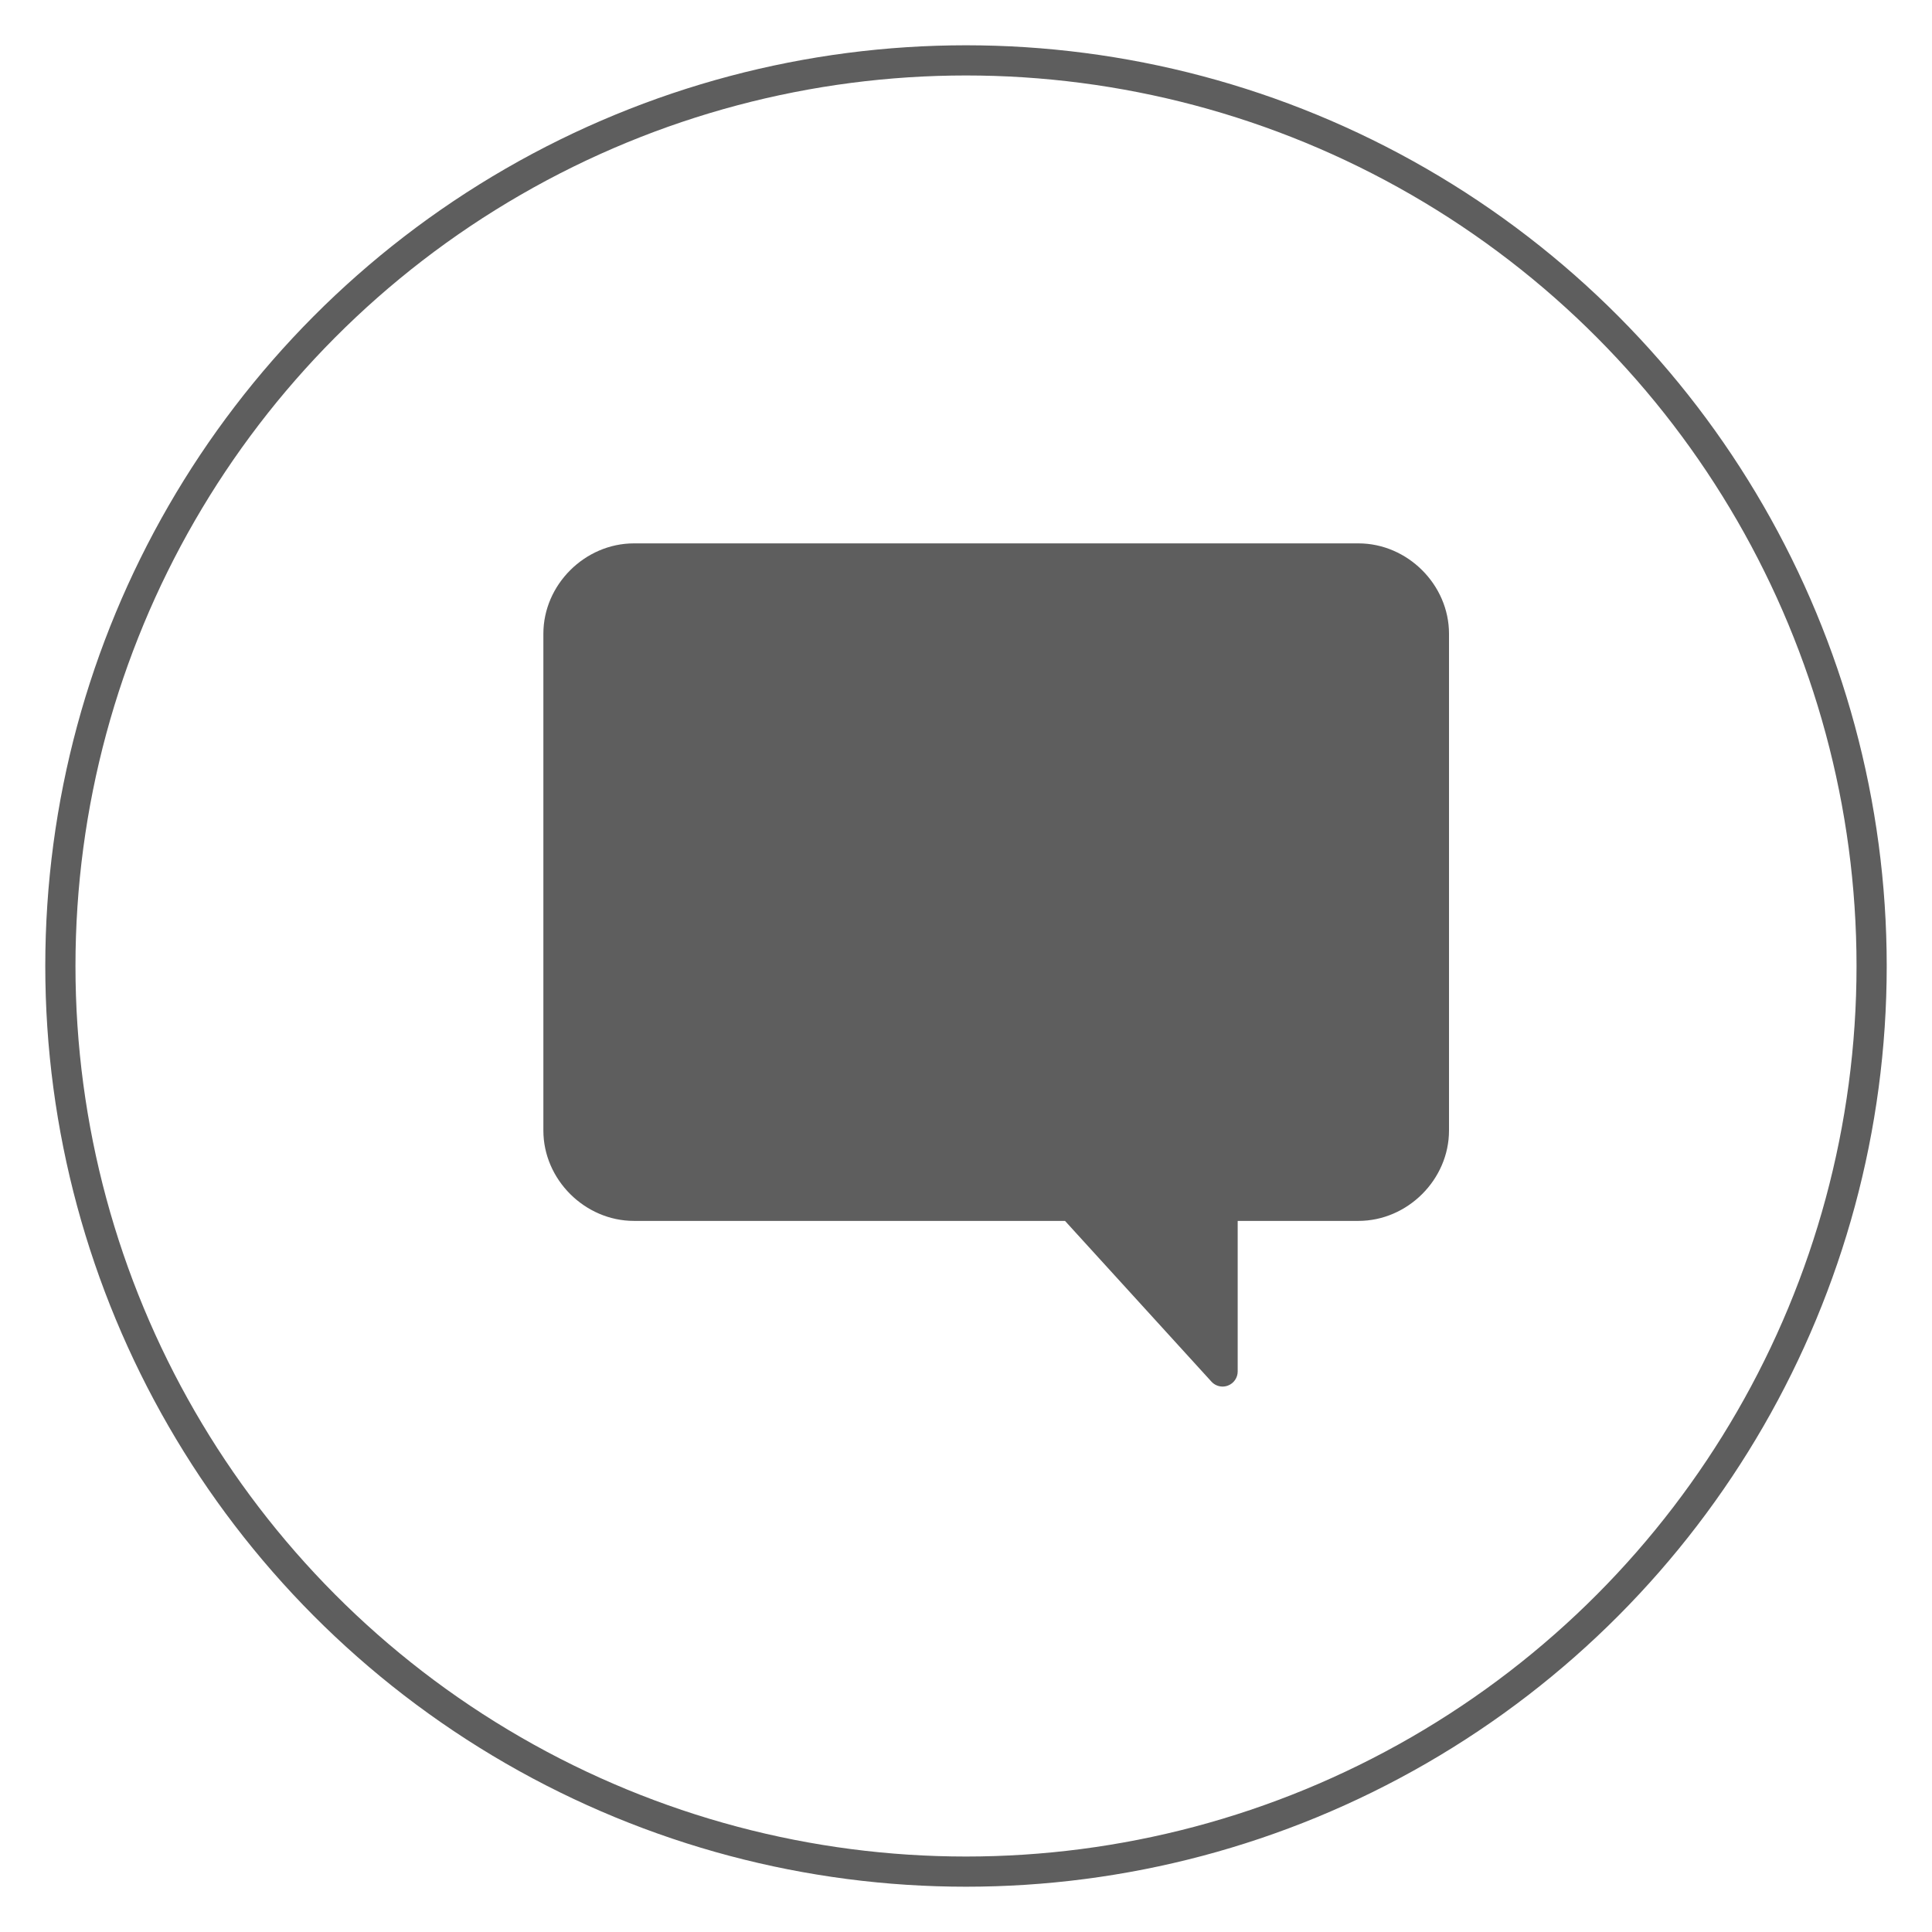 <svg xmlns="http://www.w3.org/2000/svg" width="32" height="32" viewBox="0 0 32 32">
  <g fill="none" fill-rule="evenodd" transform="translate(1 1)">
    <circle cx="15" cy="15" r="15" stroke="#5E5E5E" stroke-width=".5"/>
    <path fill="#5E5E5E" d="M21.5,8 L9.5,8 C8.687,8 8,8.685 8,9.496 L8,17.726 C8,18.537 8.687,19.222 9.5,19.222 L16.64,19.222 L19.065,21.884 C19.113,21.937 19.181,21.966 19.25,21.966 C19.28,21.966 19.311,21.96 19.34,21.949 C19.436,21.912 19.5,21.819 19.5,21.716 L19.5,19.222 L21.5,19.222 C22.313,19.222 23,18.537 23,17.726 L23,9.496 C23,8.685 22.313,8 21.5,8 Z"/>
  </g>
</svg>
